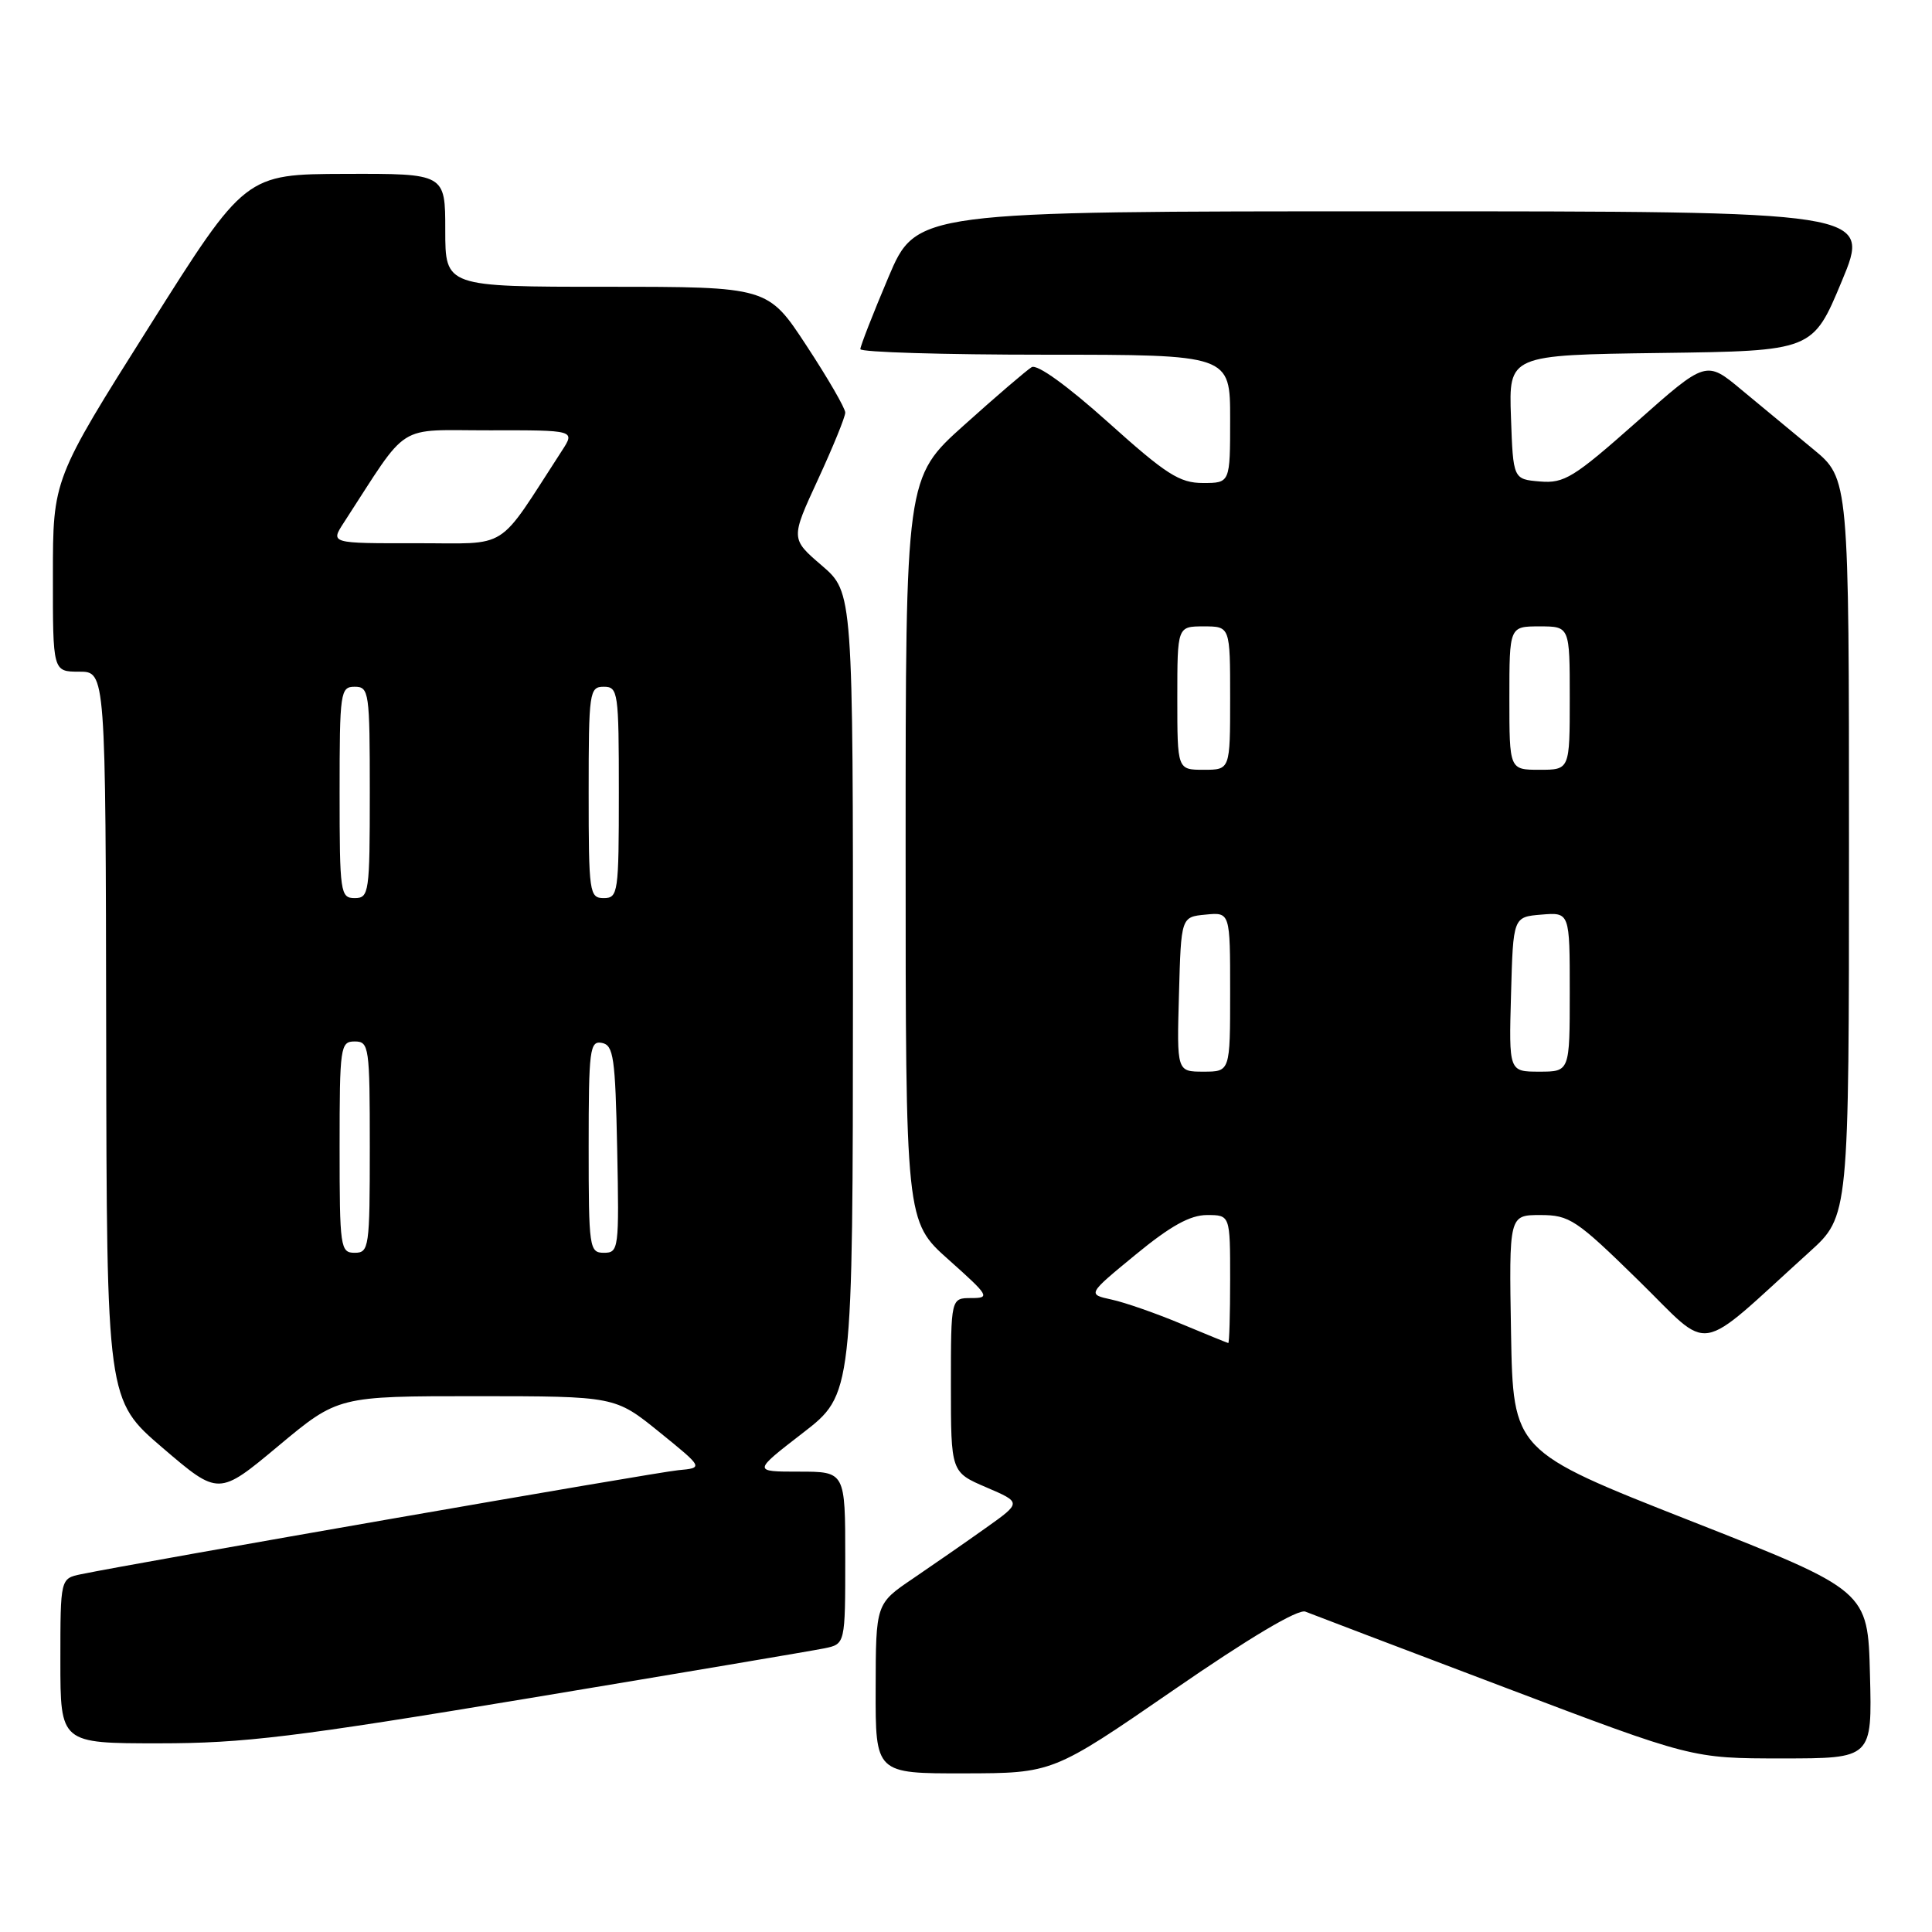 <?xml version="1.0" encoding="UTF-8" standalone="no"?>
<!DOCTYPE svg PUBLIC "-//W3C//DTD SVG 1.1//EN" "http://www.w3.org/Graphics/SVG/1.1/DTD/svg11.dtd" >
<svg xmlns="http://www.w3.org/2000/svg" xmlns:xlink="http://www.w3.org/1999/xlink" version="1.1" viewBox="0 0 256 256">
 <g >
 <path fill="currentColor"
d=" M 155.47 223.96 C 165.54 217.01 172.00 213.17 172.97 213.55 C 173.81 213.89 185.68 218.40 199.35 223.58 C 224.20 233.00 224.20 233.00 236.13 233.00 C 248.07 233.00 248.07 233.00 247.78 221.88 C 247.50 210.77 247.50 210.77 224.00 201.52 C 200.50 192.27 200.50 192.27 200.22 176.64 C 199.95 161.00 199.95 161.00 204.10 161.00 C 207.97 161.00 208.86 161.59 217.09 169.65 C 227.01 179.35 224.41 179.78 239.75 165.90 C 245.00 161.15 245.00 161.15 245.00 112.29 C 245.00 63.42 245.00 63.42 240.25 59.51 C 237.64 57.35 233.38 53.82 230.78 51.67 C 226.07 47.74 226.07 47.74 216.85 55.92 C 208.53 63.29 207.27 64.07 204.06 63.80 C 200.50 63.50 200.50 63.50 200.21 55.27 C 199.92 47.04 199.92 47.04 220.06 46.77 C 240.20 46.50 240.20 46.50 244.05 37.25 C 247.90 28.00 247.90 28.00 184.66 28.00 C 121.42 28.00 121.42 28.00 117.71 36.76 C 115.67 41.58 114.00 45.86 114.00 46.26 C 114.00 46.67 125.03 47.00 138.50 47.00 C 163.00 47.00 163.00 47.00 163.00 55.50 C 163.00 64.00 163.00 64.00 159.40 64.00 C 156.30 64.00 154.53 62.87 146.85 55.97 C 141.42 51.10 137.43 48.22 136.70 48.65 C 136.04 49.05 132.01 52.50 127.75 56.33 C 120.00 63.28 120.00 63.28 120.00 112.56 C 120.00 161.84 120.00 161.84 125.70 166.92 C 131.06 171.70 131.24 172.00 128.70 172.00 C 126.00 172.00 126.00 172.00 126.00 183.54 C 126.00 195.07 126.00 195.07 130.69 197.08 C 135.37 199.09 135.37 199.09 130.64 202.45 C 128.04 204.30 123.69 207.32 120.98 209.16 C 116.05 212.50 116.05 212.50 116.03 223.75 C 116.00 235.00 116.00 235.00 127.75 234.98 C 139.50 234.96 139.50 234.96 155.47 223.96 Z  M 70.30 224.99 C 90.21 221.68 107.74 218.72 109.25 218.41 C 112.00 217.84 112.00 217.84 112.00 206.42 C 112.00 195.00 112.00 195.00 105.87 195.00 C 99.74 195.00 99.74 195.00 106.37 189.88 C 113.00 184.76 113.00 184.76 113.02 131.63 C 113.03 78.50 113.03 78.50 108.90 74.94 C 104.76 71.39 104.76 71.39 108.38 63.55 C 110.37 59.24 112.00 55.25 112.00 54.67 C 112.00 54.09 109.69 50.10 106.87 45.81 C 101.75 38.00 101.75 38.00 80.37 38.00 C 59.00 38.00 59.00 38.00 59.00 30.50 C 59.00 23.00 59.00 23.00 45.75 23.04 C 32.50 23.08 32.50 23.08 19.76 43.29 C 7.01 63.50 7.01 63.50 7.01 76.25 C 7.00 89.00 7.00 89.00 10.50 89.00 C 14.00 89.00 14.00 89.00 14.07 137.25 C 14.14 185.50 14.14 185.50 21.55 191.85 C 28.97 198.20 28.97 198.20 36.88 191.60 C 44.79 185.00 44.79 185.00 63.15 185.00 C 81.50 185.01 81.50 185.01 87.36 189.75 C 93.22 194.50 93.22 194.50 89.86 194.81 C 86.93 195.08 18.12 207.07 10.75 208.59 C 8.00 209.16 8.00 209.16 8.00 220.08 C 8.00 231.00 8.00 231.00 21.05 231.00 C 32.32 231.00 39.03 230.18 70.30 224.99 Z  M 156.50 175.41 C 153.20 174.03 149.06 172.58 147.29 172.20 C 144.08 171.50 144.08 171.50 150.47 166.25 C 155.10 162.44 157.70 161.00 159.93 161.00 C 163.00 161.00 163.00 161.00 163.00 169.50 C 163.00 174.18 162.89 177.98 162.75 177.96 C 162.61 177.93 159.80 176.79 156.50 175.41 Z  M 156.22 131.75 C 156.50 121.50 156.50 121.50 159.75 121.19 C 163.00 120.87 163.00 120.87 163.00 131.44 C 163.00 142.00 163.00 142.00 159.47 142.00 C 155.93 142.00 155.93 142.00 156.22 131.75 Z  M 200.22 131.75 C 200.50 121.50 200.50 121.50 204.25 121.19 C 208.00 120.88 208.00 120.88 208.00 131.44 C 208.00 142.00 208.00 142.00 203.97 142.00 C 199.93 142.00 199.93 142.00 200.22 131.75 Z  M 156.00 92.50 C 156.00 83.00 156.00 83.00 159.50 83.00 C 163.00 83.00 163.00 83.00 163.00 92.50 C 163.00 102.00 163.00 102.00 159.50 102.00 C 156.00 102.00 156.00 102.00 156.00 92.50 Z  M 200.00 92.50 C 200.00 83.00 200.00 83.00 204.00 83.00 C 208.00 83.00 208.00 83.00 208.00 92.50 C 208.00 102.00 208.00 102.00 204.00 102.00 C 200.00 102.00 200.00 102.00 200.00 92.50 Z  M 45.00 152.00 C 45.00 138.67 45.10 138.00 47.00 138.00 C 48.90 138.00 49.00 138.67 49.00 152.00 C 49.00 165.33 48.90 166.00 47.00 166.00 C 45.10 166.00 45.00 165.33 45.00 152.00 Z  M 78.00 151.93 C 78.00 139.06 78.15 137.88 79.75 138.19 C 81.30 138.49 81.53 140.10 81.78 152.26 C 82.05 165.49 81.98 166.00 80.03 166.00 C 78.09 166.00 78.00 165.40 78.00 151.93 Z  M 45.00 105.00 C 45.00 91.67 45.10 91.00 47.00 91.00 C 48.90 91.00 49.00 91.67 49.00 105.00 C 49.00 118.33 48.90 119.00 47.00 119.00 C 45.10 119.00 45.00 118.33 45.00 105.00 Z  M 78.00 105.00 C 78.00 91.67 78.10 91.00 80.00 91.00 C 81.90 91.00 82.00 91.67 82.00 105.00 C 82.00 118.33 81.90 119.00 80.00 119.00 C 78.10 119.00 78.00 118.33 78.00 105.00 Z  M 45.56 69.25 C 54.35 55.72 52.27 57.04 64.87 57.02 C 76.23 57.00 76.23 57.00 74.44 59.75 C 65.65 73.28 67.73 71.96 55.13 71.98 C 43.77 72.00 43.77 72.00 45.56 69.25 Z "/>
</g>
</svg>